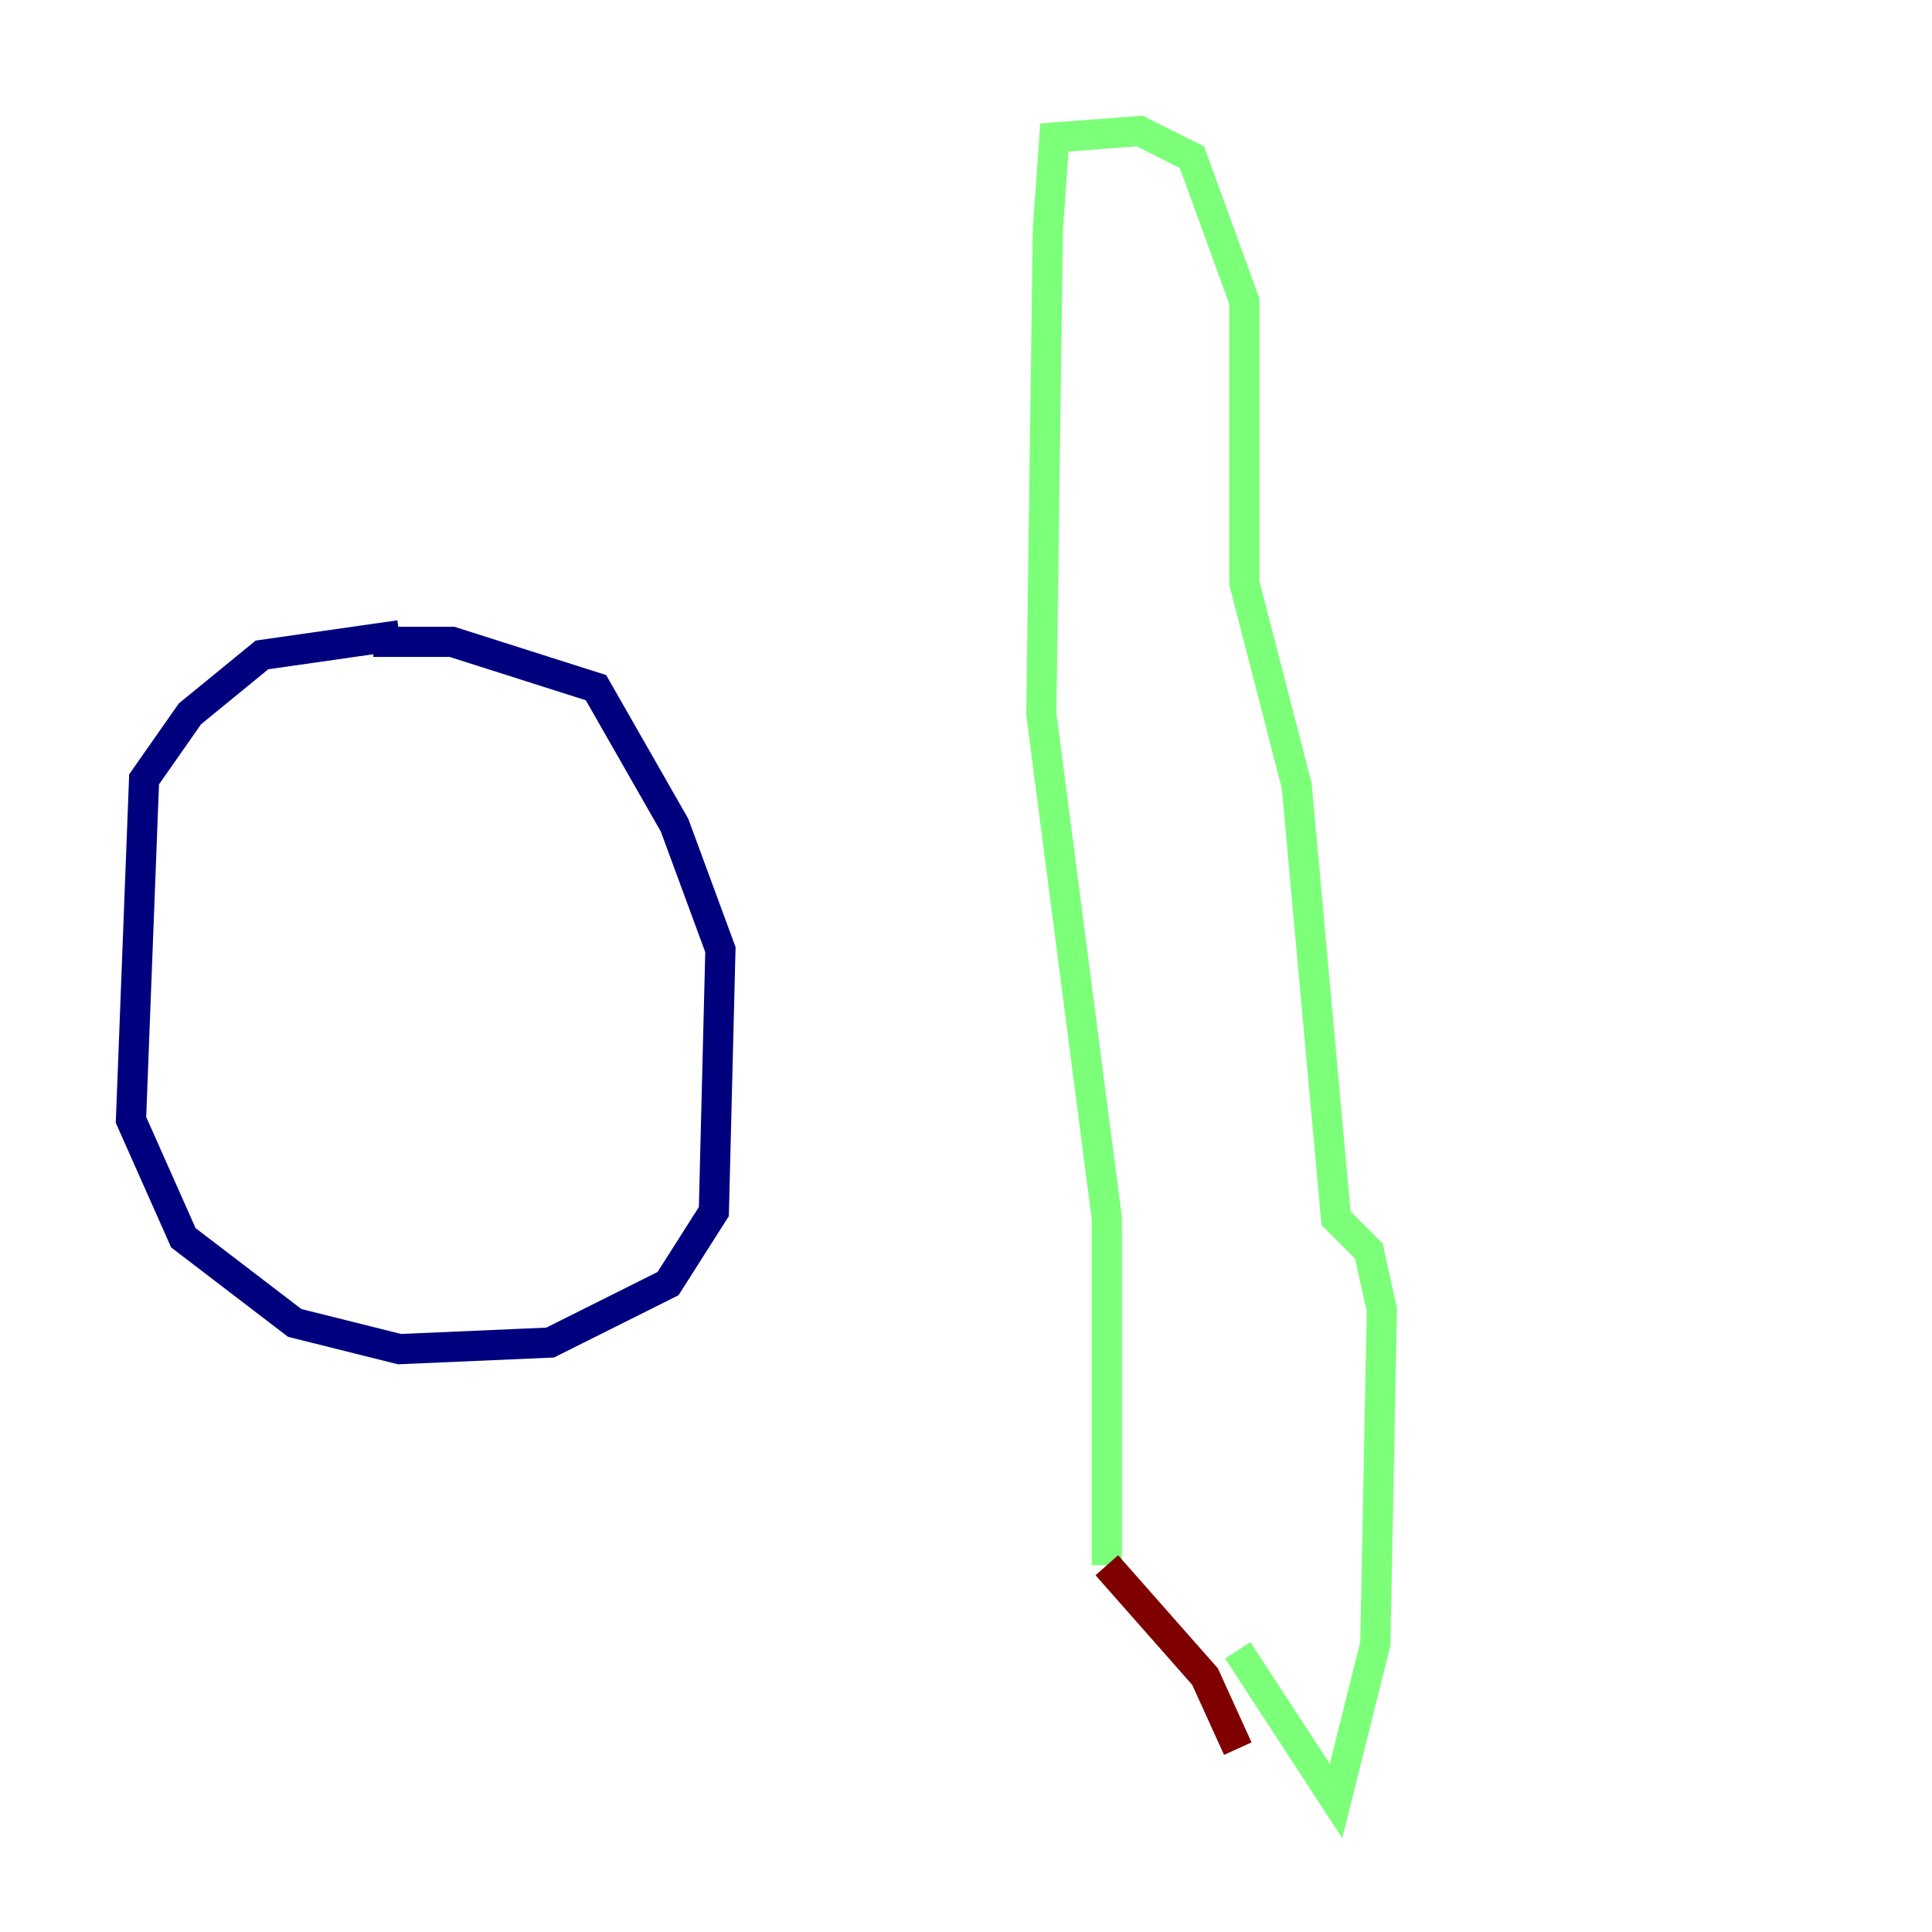<?xml version="1.0" encoding="utf-8" ?>
<svg baseProfile="tiny" height="128" version="1.2" viewBox="0,0,128,128" width="128" xmlns="http://www.w3.org/2000/svg" xmlns:ev="http://www.w3.org/2001/xml-events" xmlns:xlink="http://www.w3.org/1999/xlink"><defs /><polyline fill="none" points="26.468,42.088 17.356,43.39 12.583,47.295 9.546,51.634 8.678,74.197 12.149,82.007 19.525,87.647 26.468,89.383 36.447,88.949 44.258,85.044 47.295,80.271 47.729,62.915 44.691,54.671 39.485,45.559 29.939,42.522 24.732,42.522" stroke="#00007f" stroke-width="2" /><polyline fill="none" points="73.329,103.702 73.329,80.705 68.99,47.295 69.424,15.186 69.858,9.112 75.498,8.678 78.969,10.414 82.441,19.959 82.441,38.617 85.912,52.068 88.515,80.705 90.685,82.875 91.552,86.78 91.119,108.909 88.515,119.322 82.007,109.342" stroke="#7cff79" stroke-width="2" /><polyline fill="none" points="73.329,103.702 79.837,111.078 82.007,115.851" stroke="#7f0000" stroke-width="2" /></svg>